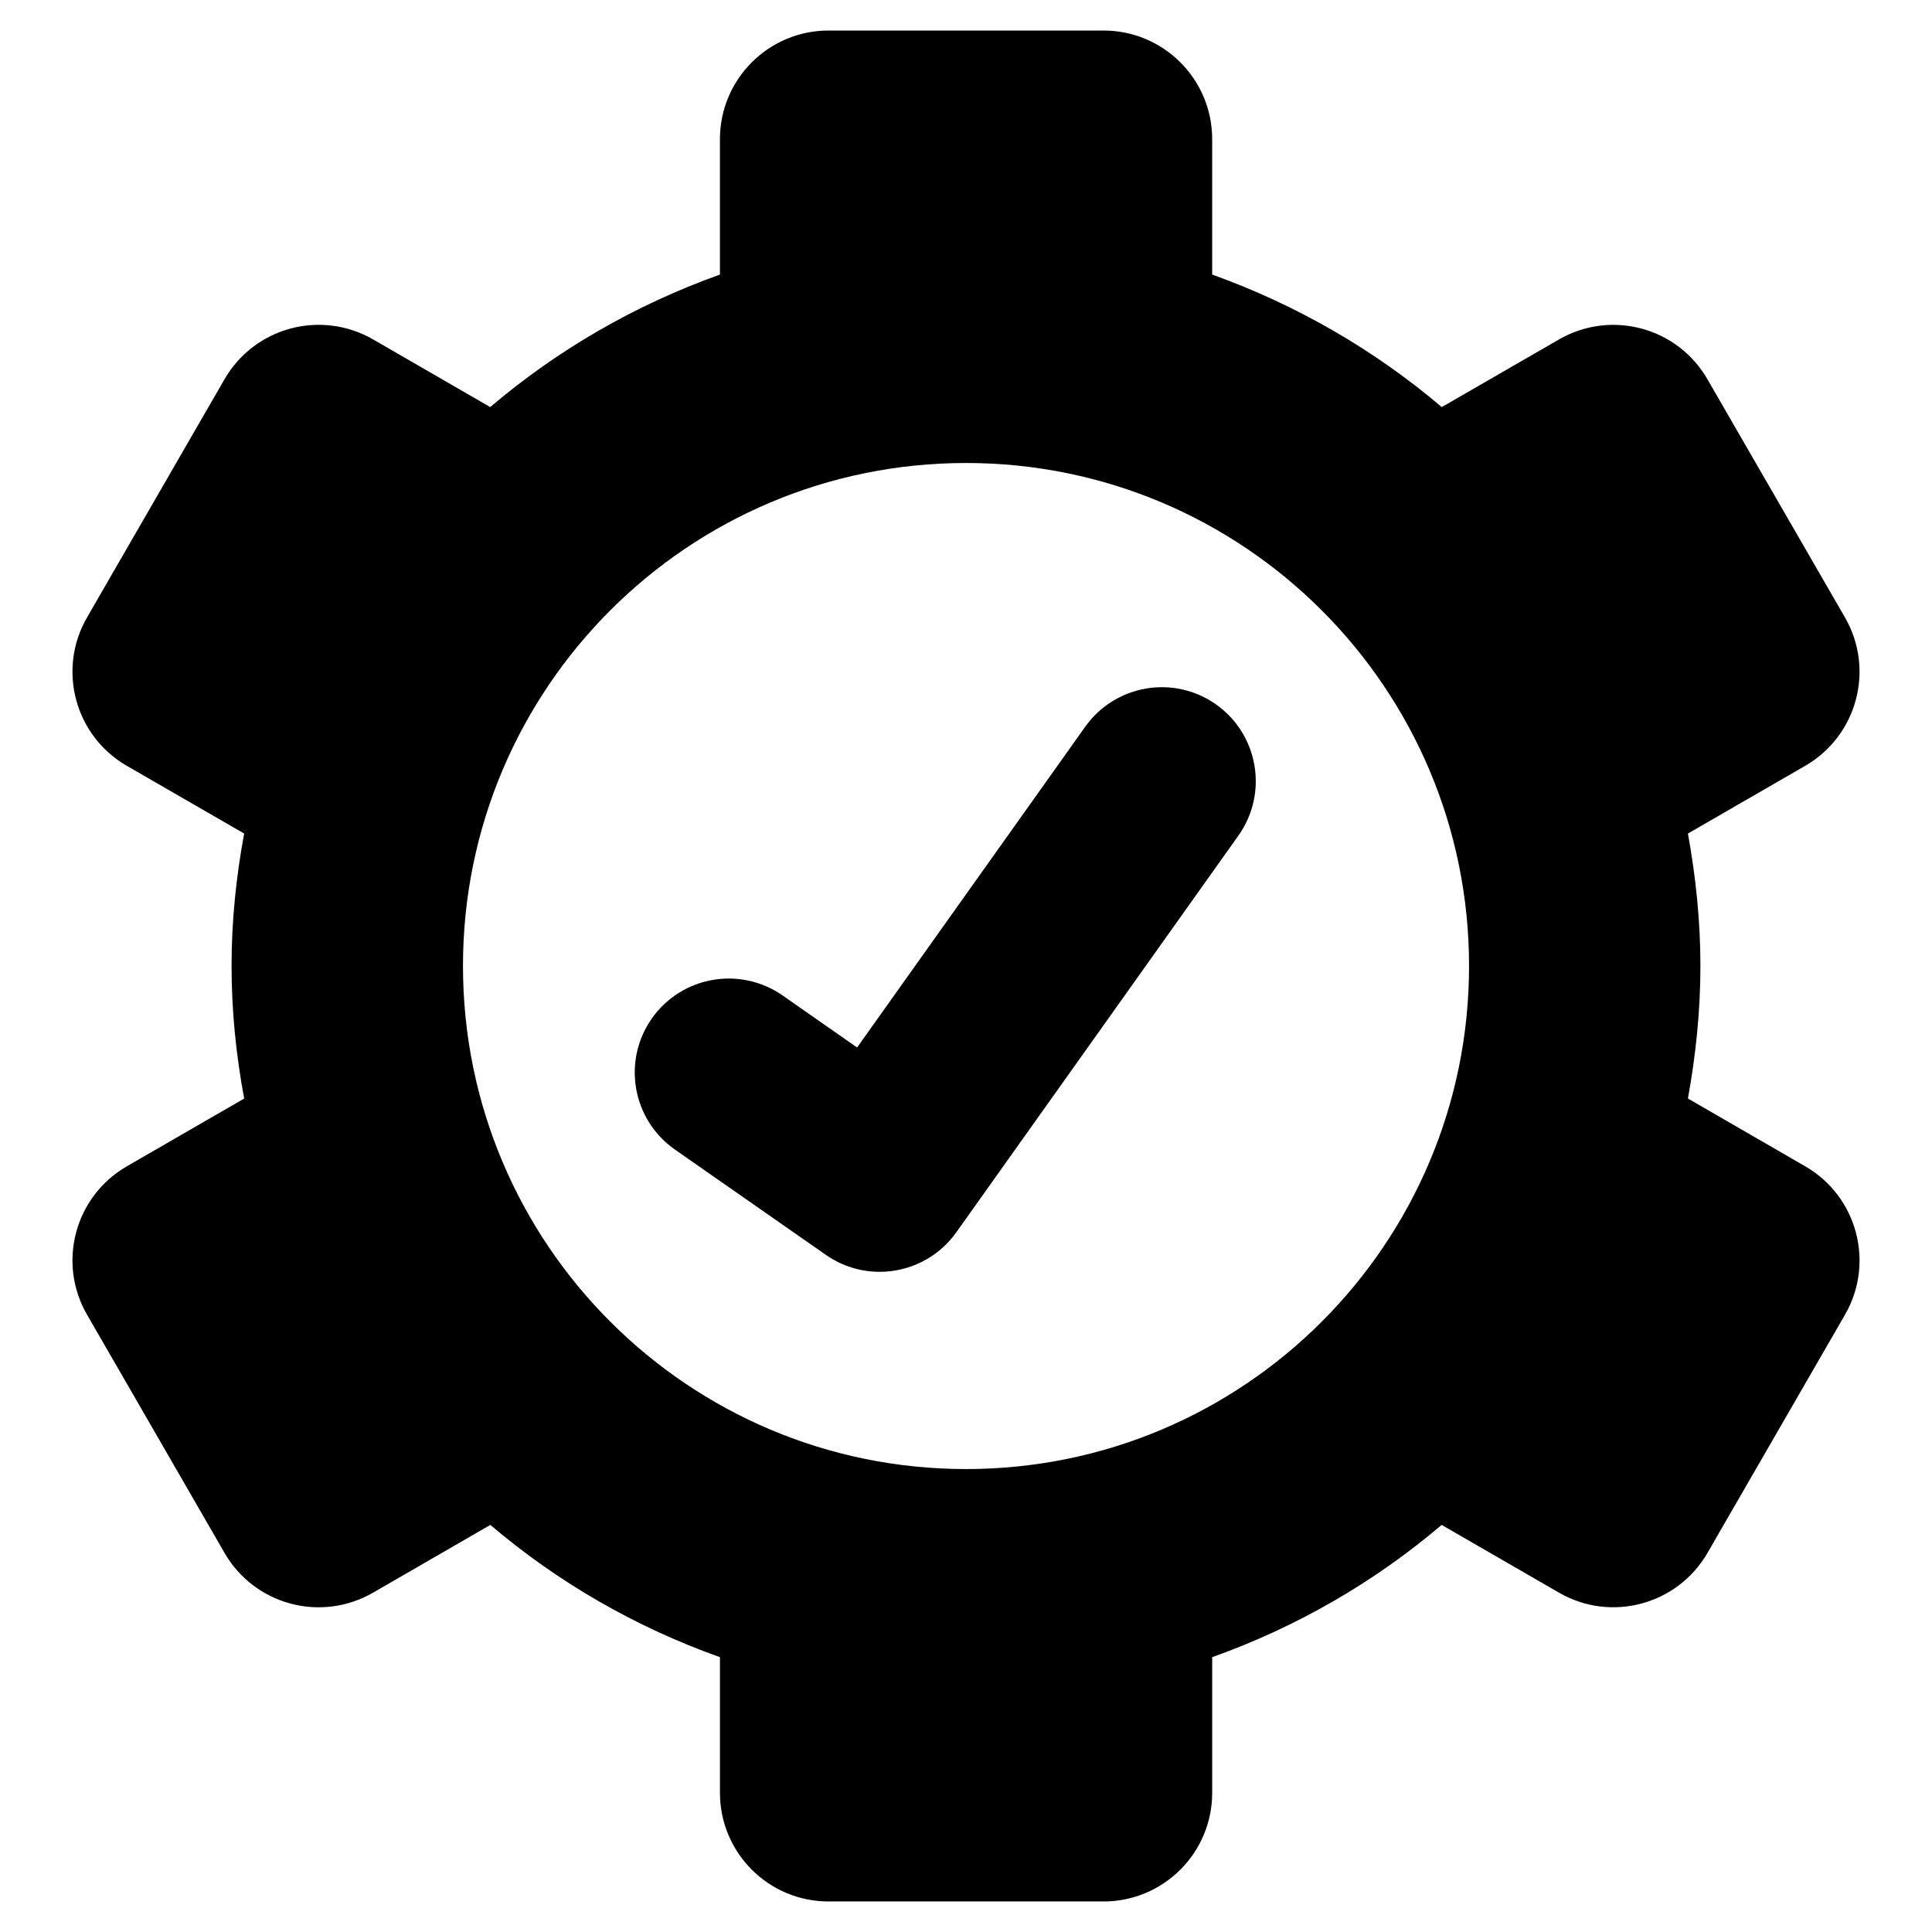 <?xml version="1.0" encoding="utf-8"?>
<!-- Generator: Adobe Illustrator 16.0.0, SVG Export Plug-In . SVG Version: 6.00 Build 0)  -->
<!DOCTYPE svg PUBLIC "-//W3C//DTD SVG 1.1//EN" "http://www.w3.org/Graphics/SVG/1.1/DTD/svg11.dtd">
<svg version="1.1" id="Layer_1" xmlns="http://www.w3.org/2000/svg" xmlns:xlink="http://www.w3.org/1999/xlink" x="0px" y="0px"
	 width="512px" height="512px" viewBox="0 0 512 512" enable-background="new 0 0 512 512" xml:space="preserve">
<g>
	<path d="M478.42,309.096l-31.099-17.98c2.059-11.397,3.309-23.104,3.309-35.115c0-12.018-1.25-23.705-3.309-35.104l31.081-17.947
		c13.764-7.959,18.48-25.551,10.54-39.314l-36.466-63.15c-7.94-13.764-25.532-18.48-39.314-10.536l-31.08,17.931
		c-17.818-15.127-38.39-27.059-60.843-35.116V36.884c0-15.903-12.894-28.792-28.797-28.792h-72.859
		c-15.903,0-28.792,12.889-28.792,28.792v35.879c-22.553,8.058-43.079,19.989-60.879,35.116L98.846,89.93
		c-6.613-3.809-14.478-4.844-21.854-2.865c-7.376,1.977-13.651,6.793-17.475,13.406l-36.447,63.15
		c-7.959,13.777-3.242,31.369,10.535,39.328l31.099,17.947c-2.108,11.398-3.34,23.086-3.34,35.104
		c0,12.012,1.231,23.718,3.34,35.129l-31.112,17.967c-13.764,7.959-18.48,25.551-10.521,39.314l36.447,63.15
		c3.811,6.613,10.099,11.43,17.475,13.406c7.376,1.978,15.24,0.939,21.854-2.885l31.099-17.966
		c17.786,15.127,38.325,27.044,60.847,35.053v35.942c0,15.908,12.889,28.797,28.792,28.797h72.859
		c15.903,0,28.797-12.889,28.797-28.797v-35.942c22.453-8.009,43.024-19.926,60.811-35.053l31.112,17.966
		c13.782,7.945,31.374,3.224,39.332-10.54l36.448-63.132C496.883,334.646,492.166,317.041,478.42,309.096z M256.013,389.314
		c-73.636,0-133.318-59.679-133.318-133.314c0-73.623,59.683-133.301,133.318-133.301c73.604,0,133.301,59.678,133.301,133.301
		C389.313,329.636,329.617,389.314,256.013,389.314z"/>
	<path d="M322.322,186.72c-11.204-7.958-26.733-5.349-34.728,5.873l-60.455,85.003l-19.763-13.8
		c-11.286-7.846-26.801-5.105-34.679,6.181c-7.864,11.28-5.11,26.796,6.176,34.678l40.014,27.916
		c4.343,3.016,9.304,4.474,14.233,4.474c7.783,0,15.452-3.647,20.314-10.474l74.756-105.123
		C336.154,210.248,333.526,194.697,322.322,186.72z"/>
</g>
</svg>
